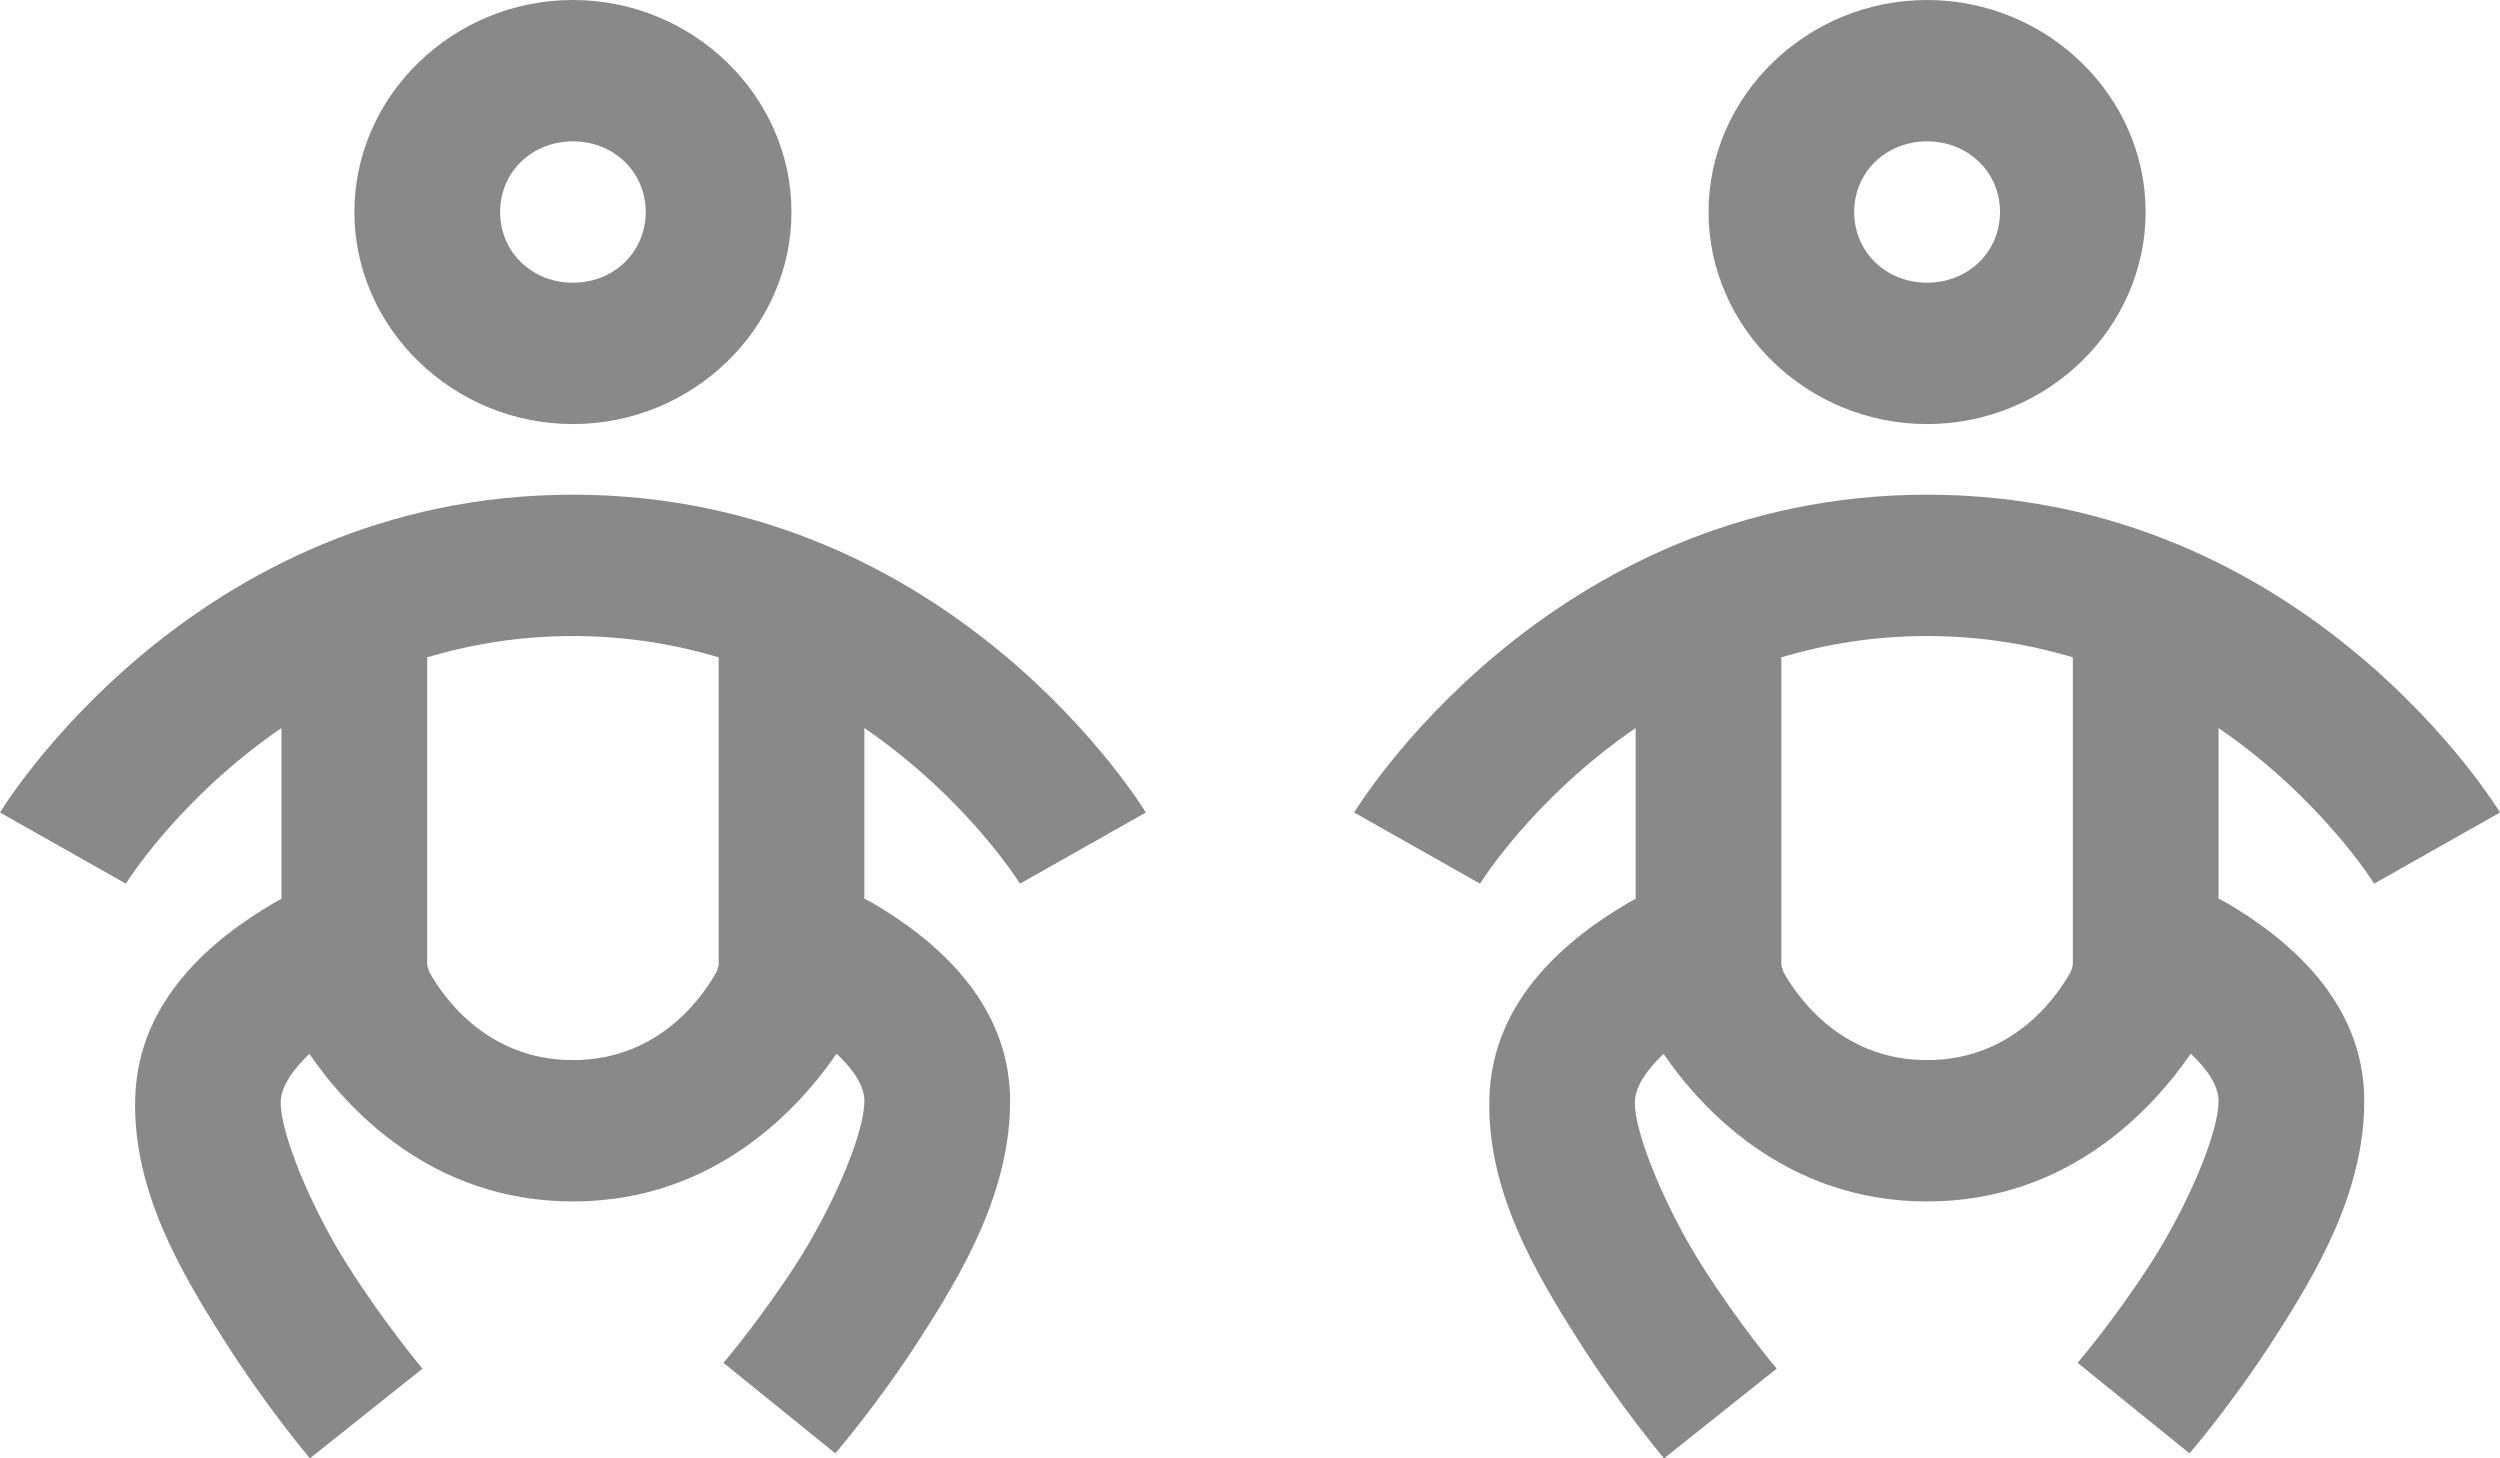 <svg width="24" height="14" viewBox="0 0 24 14" fill="none" xmlns="http://www.w3.org/2000/svg">
<path d="M5.5 0C4.349 0 3.402 0.919 3.402 2.035C3.402 3.151 4.349 4.071 5.5 4.071C6.651 4.071 7.598 3.151 7.598 2.035C7.598 0.919 6.651 0 5.5 0ZM5.5 1.357C5.895 1.357 6.199 1.653 6.199 2.035C6.199 2.418 5.895 2.714 5.5 2.714C5.105 2.714 4.801 2.418 4.801 2.035C4.801 1.653 5.105 1.357 5.5 1.357ZM5.5 4.749C1.836 4.749 0 7.8 0 7.8L1.208 8.483C1.208 8.483 1.714 7.666 2.702 6.989V8.629C2.677 8.643 2.655 8.653 2.63 8.668C2.053 9.007 1.325 9.593 1.298 10.539C1.272 11.427 1.736 12.211 2.148 12.86C2.559 13.51 2.975 14 2.975 14L4.056 13.139C4.056 13.139 3.695 12.712 3.339 12.15C2.982 11.588 2.687 10.867 2.695 10.577V10.576C2.699 10.434 2.805 10.274 2.97 10.117C3.317 10.623 4.128 11.534 5.5 11.534C6.874 11.534 7.685 10.62 8.031 10.115C8.196 10.27 8.298 10.427 8.298 10.569C8.298 10.883 7.997 11.585 7.646 12.13C7.295 12.675 6.945 13.083 6.945 13.083L8.019 13.952C8.019 13.952 8.427 13.481 8.833 12.848C9.24 12.216 9.697 11.443 9.697 10.569C9.697 9.613 8.96 9.011 8.378 8.669C8.351 8.653 8.325 8.642 8.298 8.627V6.989C9.286 7.666 9.792 8.483 9.792 8.483L11 7.8C11 7.8 9.164 4.749 5.5 4.749ZM5.5 6.106C6.013 6.106 6.478 6.185 6.899 6.31V9.268L6.881 9.326C6.782 9.504 6.369 10.177 5.5 10.177C4.634 10.177 4.221 9.51 4.12 9.329L4.101 9.267V6.31C4.522 6.185 4.987 6.106 5.5 6.106Z" fill="#898989"/>
<path d="M18.5 0C17.349 0 16.402 0.919 16.402 2.035C16.402 3.151 17.349 4.071 18.5 4.071C19.651 4.071 20.598 3.151 20.598 2.035C20.598 0.919 19.651 0 18.5 0ZM18.5 1.357C18.895 1.357 19.2 1.653 19.2 2.035C19.2 2.418 18.895 2.714 18.5 2.714C18.105 2.714 17.8 2.418 17.8 2.035C17.8 1.653 18.105 1.357 18.5 1.357ZM18.5 4.749C14.836 4.749 13 7.8 13 7.8L14.208 8.483C14.208 8.483 14.714 7.666 15.702 6.989V8.629C15.677 8.643 15.655 8.653 15.63 8.668C15.053 9.007 14.325 9.593 14.298 10.539C14.272 11.427 14.736 12.211 15.148 12.86C15.559 13.51 15.975 14 15.975 14L17.056 13.139C17.056 13.139 16.695 12.712 16.339 12.15C15.982 11.588 15.687 10.867 15.695 10.577V10.576C15.699 10.434 15.805 10.274 15.97 10.117C16.317 10.623 17.128 11.534 18.5 11.534C19.874 11.534 20.685 10.62 21.031 10.115C21.196 10.27 21.298 10.427 21.298 10.569C21.298 10.883 20.997 11.585 20.646 12.13C20.295 12.675 19.945 13.083 19.945 13.083L21.019 13.952C21.019 13.952 21.427 13.481 21.833 12.848C22.24 12.216 22.697 11.443 22.697 10.569C22.697 9.613 21.96 9.011 21.378 8.669C21.351 8.653 21.325 8.642 21.298 8.627V6.989C22.286 7.666 22.792 8.483 22.792 8.483L24 7.8C24 7.8 22.164 4.749 18.5 4.749ZM18.5 6.106C19.013 6.106 19.478 6.185 19.899 6.31V9.268L19.881 9.326C19.782 9.504 19.369 10.177 18.5 10.177C17.634 10.177 17.221 9.51 17.12 9.329L17.101 9.267V6.31C17.522 6.185 17.987 6.106 18.5 6.106Z" fill="#898989"/>
</svg>
